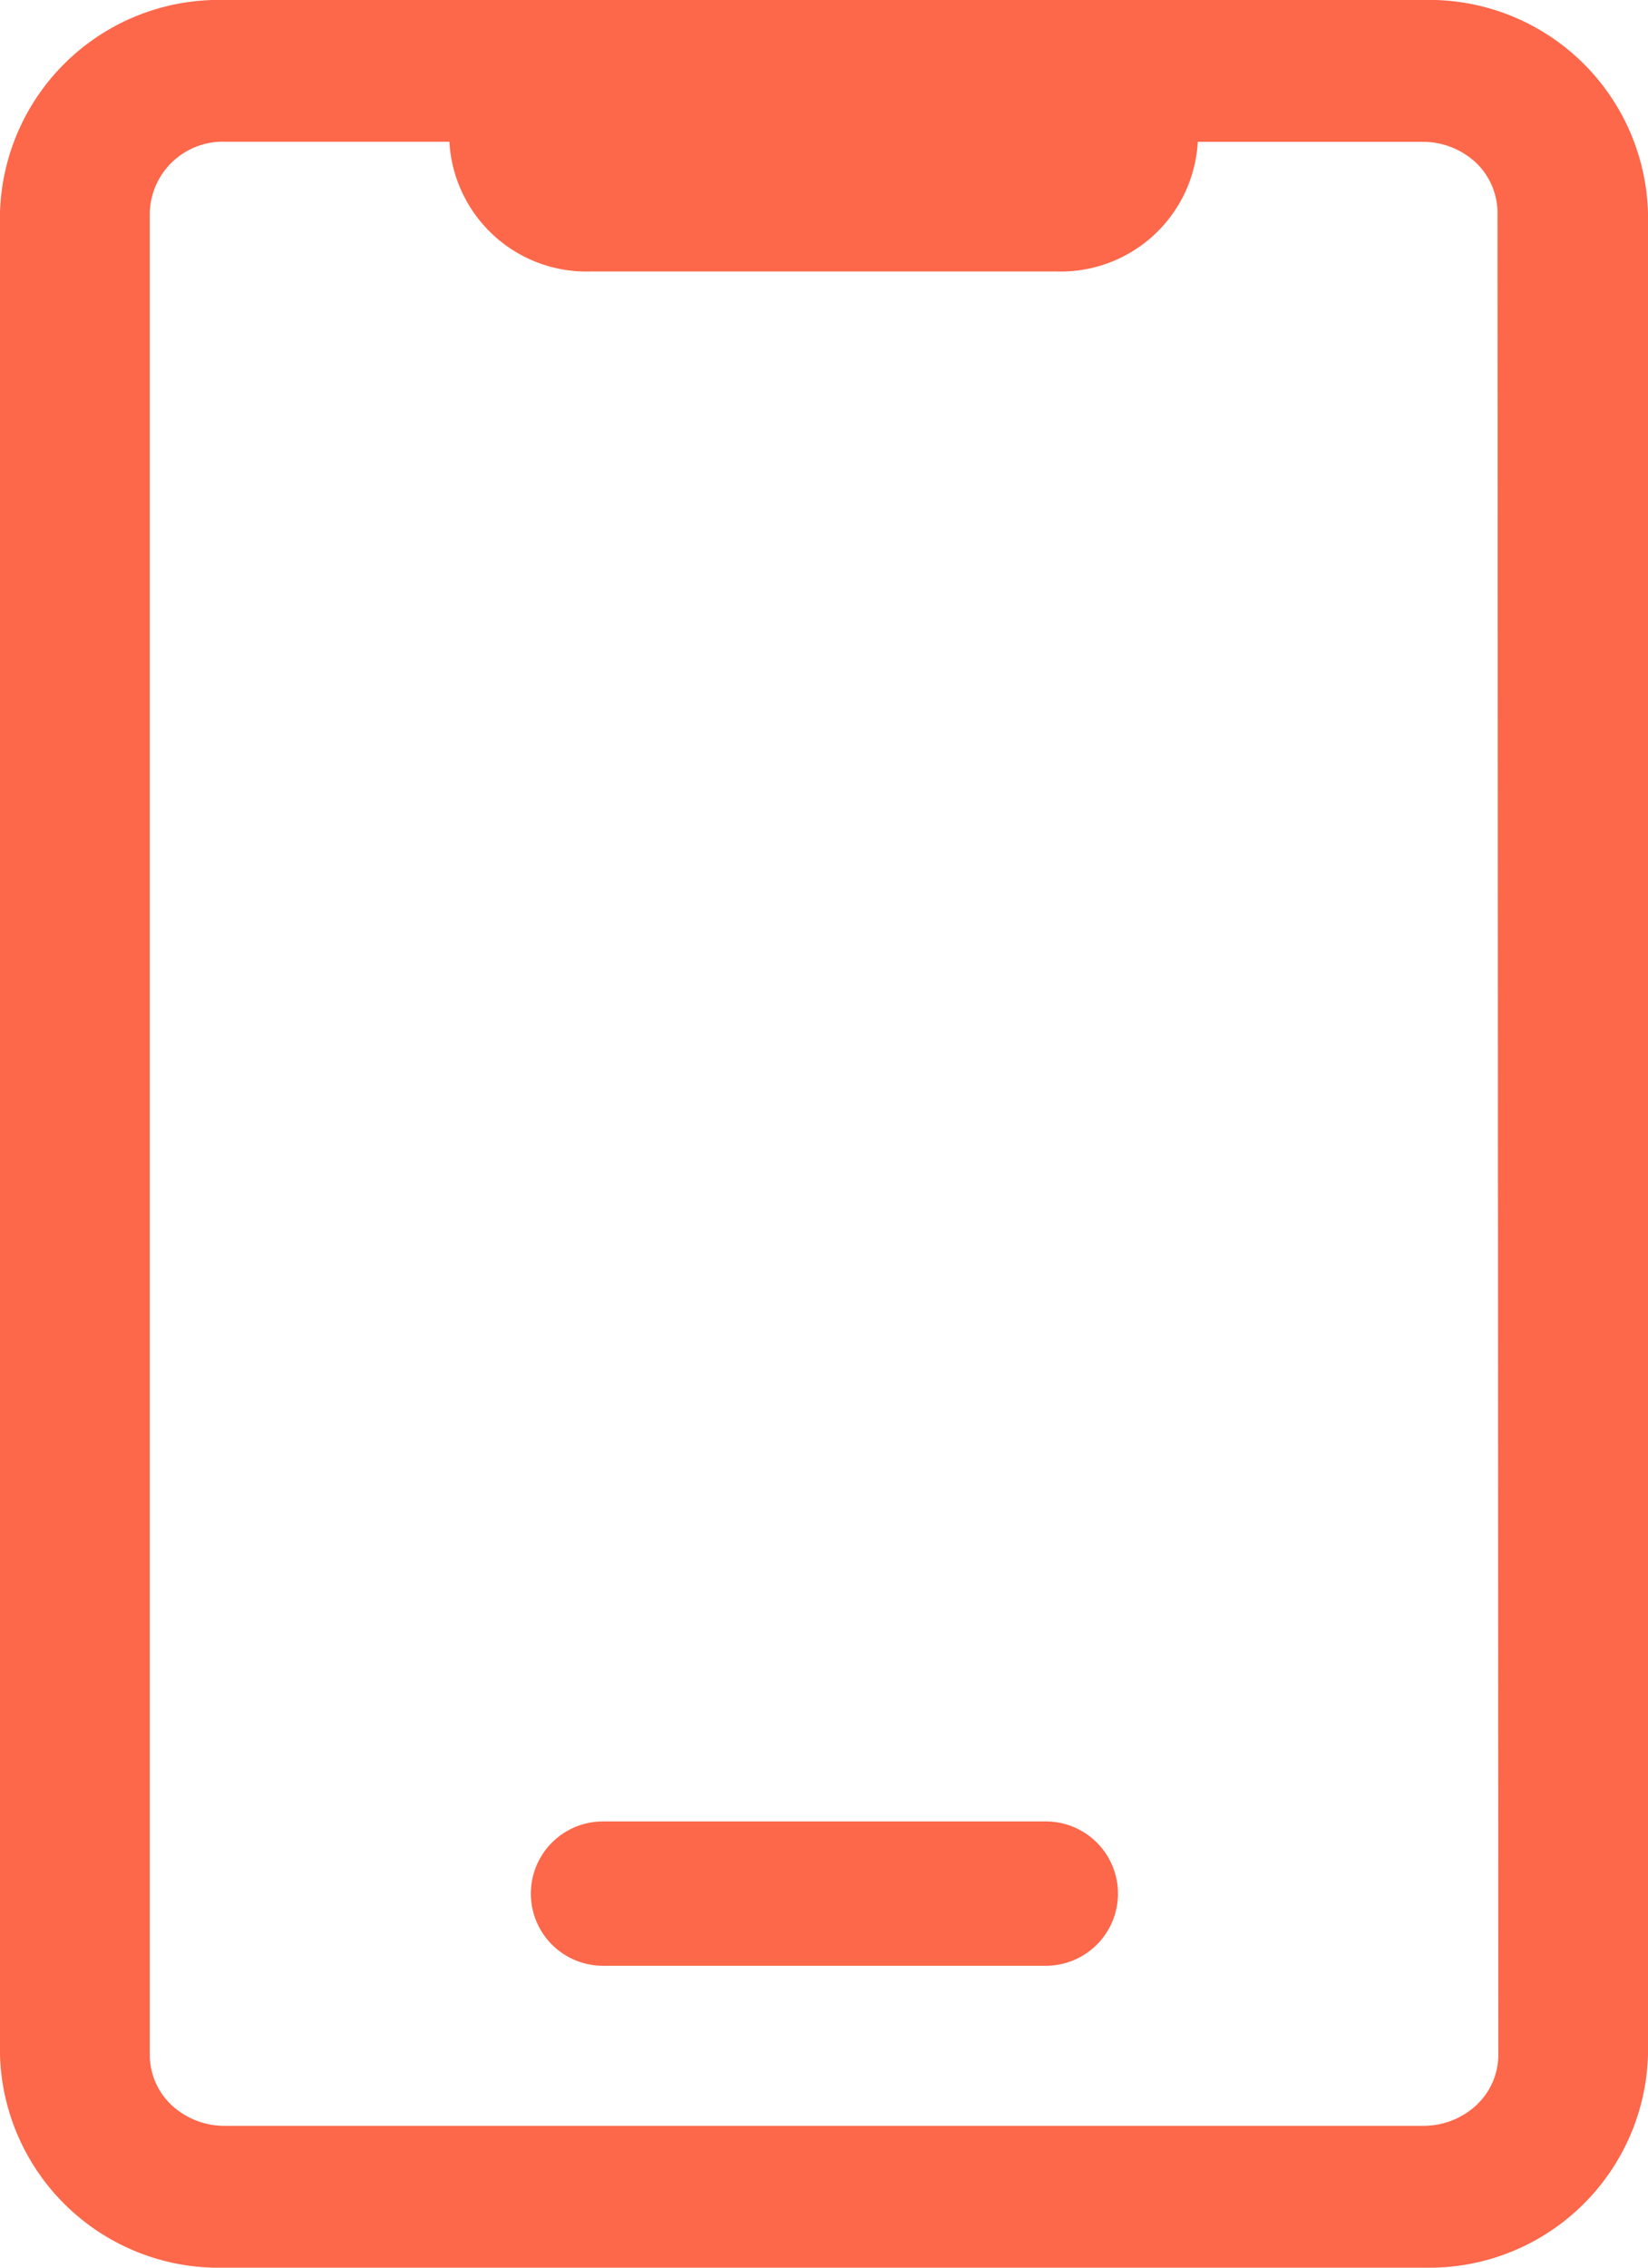 <svg xmlns="http://www.w3.org/2000/svg" width="16" height="22" viewBox="0 0 16 22">
  <defs>
    <style>
      .cls-1 {
        fill: #fd674a;
      }
    </style>
  </defs>
  <path id="联合_1" data-name="联合 1" class="cls-1" d="M2.183,22A2.125,2.125,0,0,1,0,19.936V2.063A2.125,2.125,0,0,1,2.183,0H13.819A2.125,2.125,0,0,1,16,2.063V19.936A2.125,2.125,0,0,1,13.819,22ZM1.454,2.063V19.936a.672.672,0,0,0,.213.488.754.754,0,0,0,.515.2H13.819a.753.753,0,0,0,.514-.2.67.67,0,0,0,.214-.488L14.539,2.062a.674.674,0,0,0-.212-.486.754.754,0,0,0-.514-.2H11.629a1.332,1.332,0,0,1-1.36,1.258H5.724A1.333,1.333,0,0,1,4.363,1.375H2.183A.709.709,0,0,0,1.454,2.063Zm4.4,17.008a.7.7,0,1,1,0-1.4h4.3a.7.7,0,1,1,0,1.4Z"/>
</svg>
